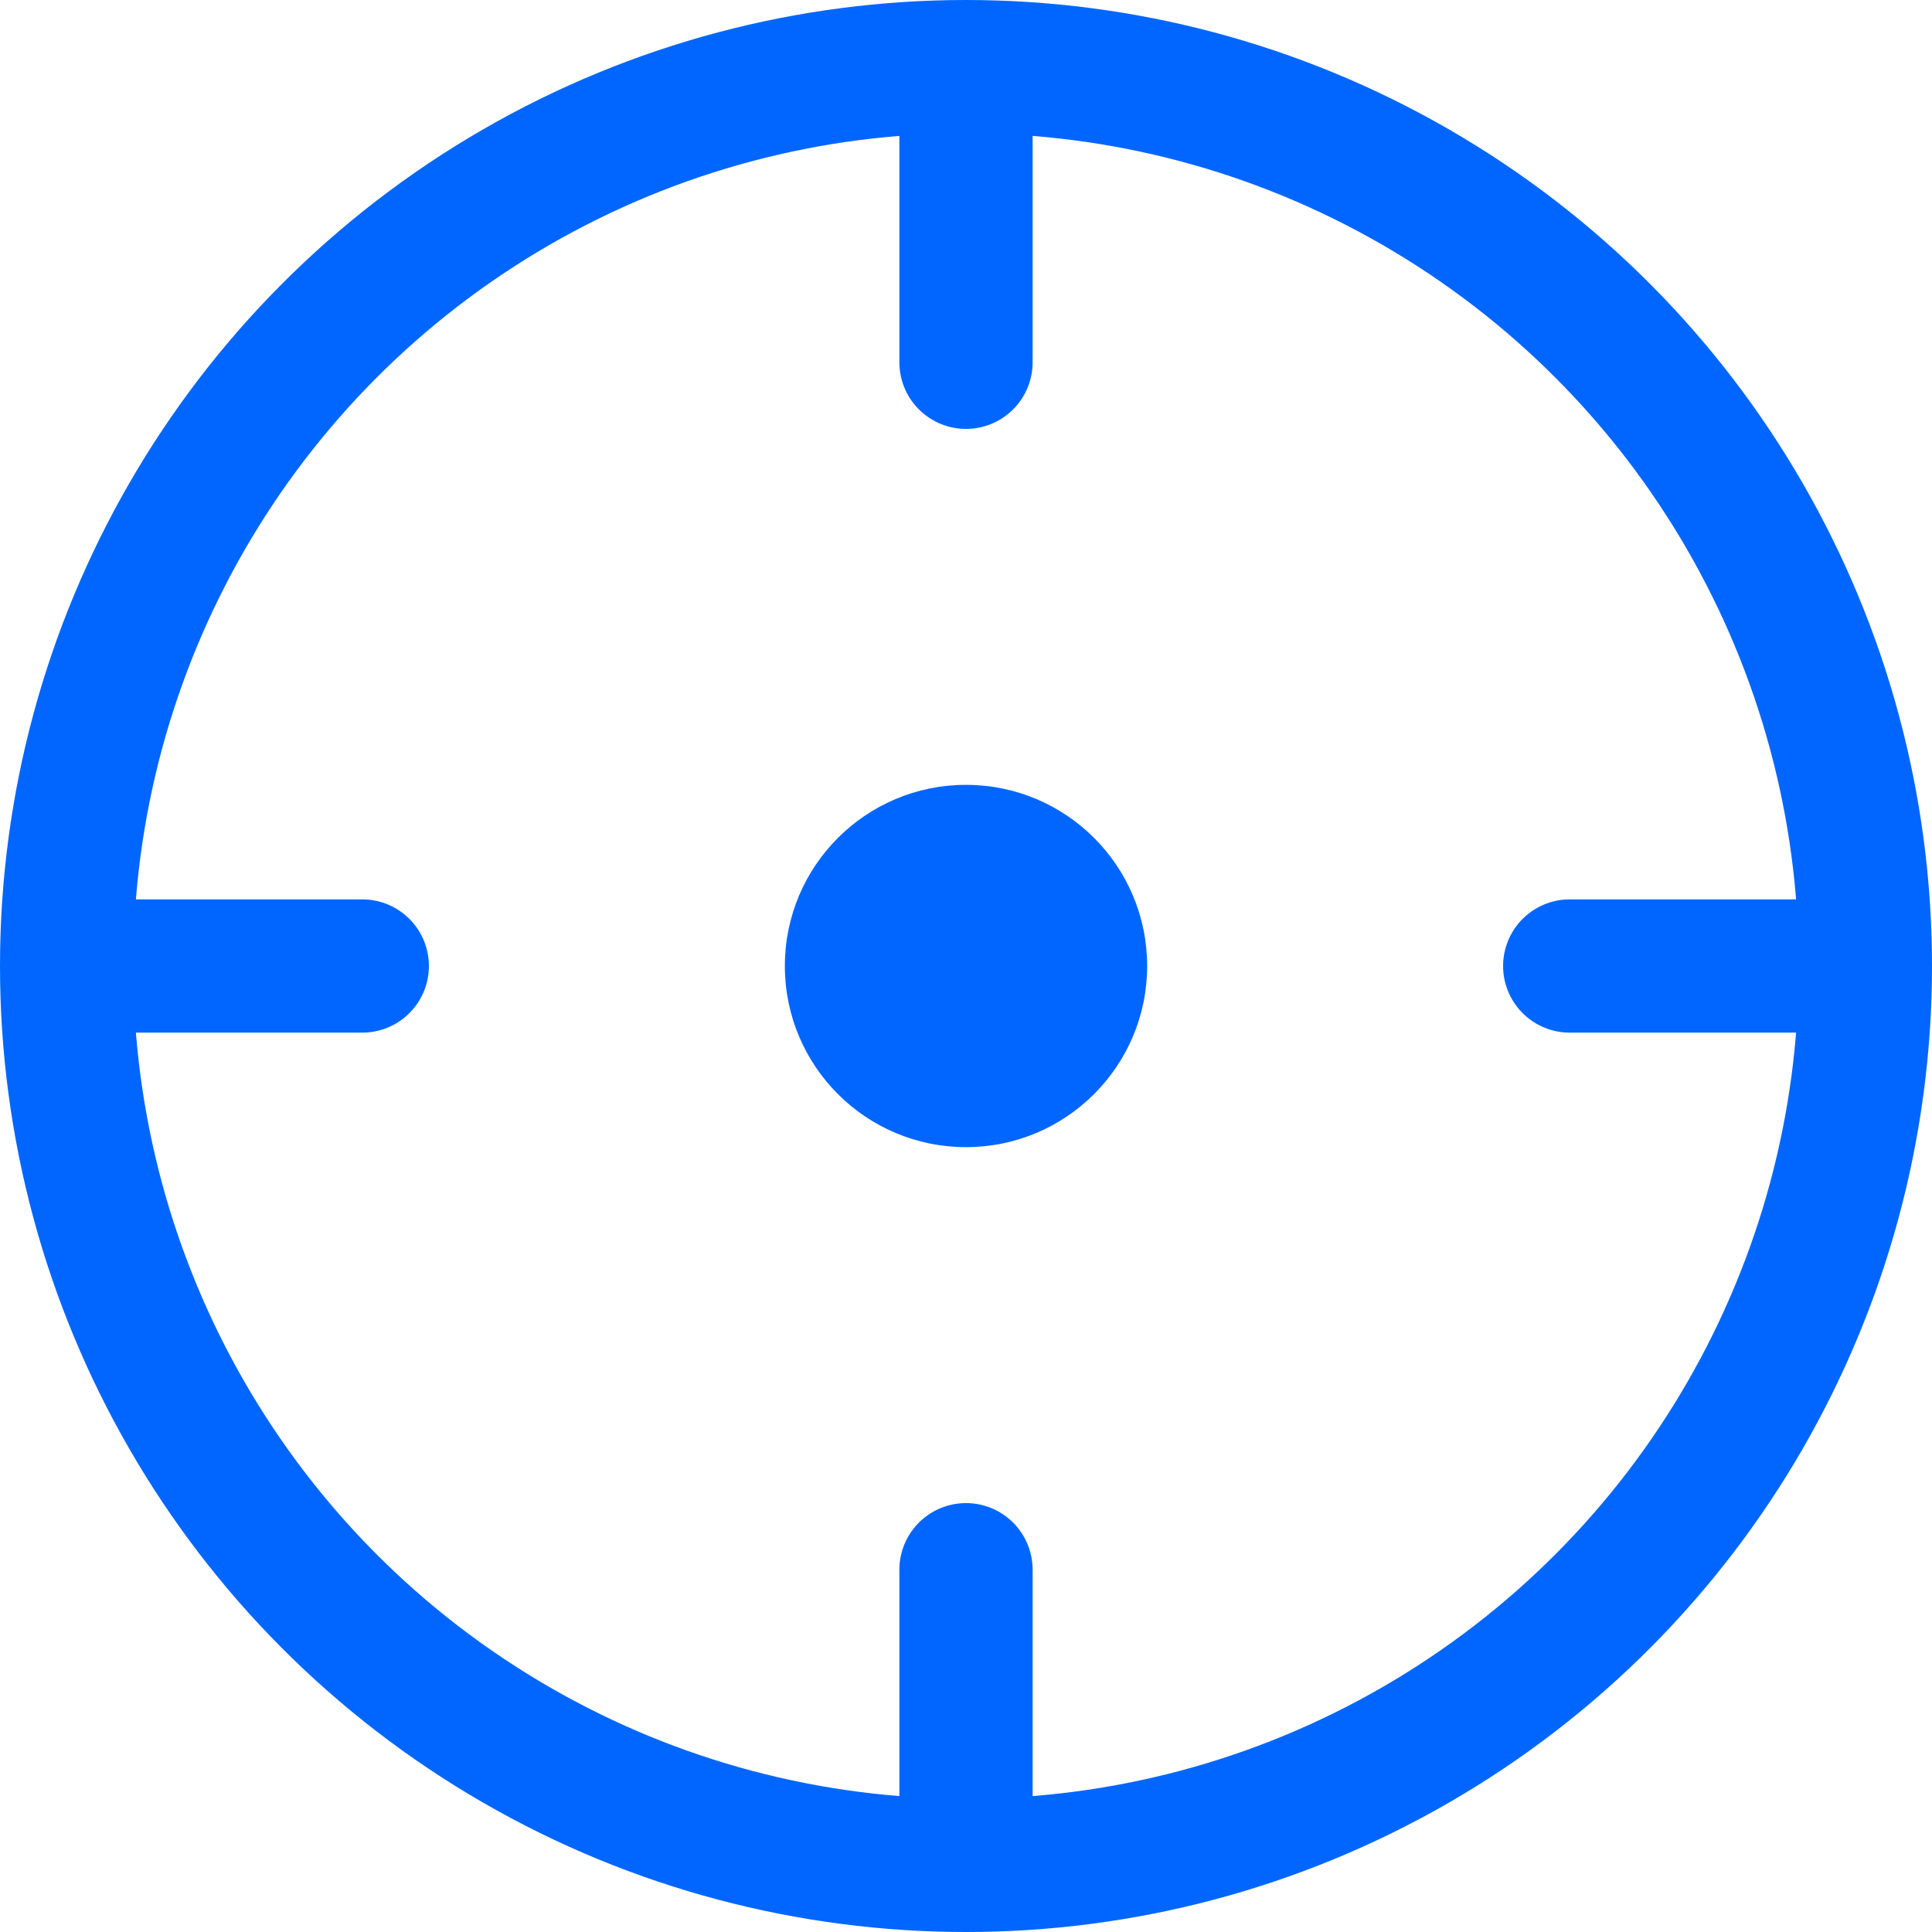<svg width="29" height="29" viewBox="0 0 29 29" fill="none" xmlns="http://www.w3.org/2000/svg">
<g id="Group 52">
<path id="Line 28" d="M14.5 1.812V5.438" stroke="#0066FF" stroke-width="2" stroke-linecap="round"/>
<path id="Line 29" d="M14.5 23.562V27.188" stroke="#0066FF" stroke-width="2" stroke-linecap="round"/>
<path id="Line 30" d="M23.562 14.5H27.188" stroke="#0066FF" stroke-width="2" stroke-linecap="round"/>
<path id="Line 31" d="M1.812 14.5H5.438" stroke="#0066FF" stroke-width="2" stroke-linecap="round"/>
<circle id="Ellipse 45" cx="14.5" cy="14.5" r="13.5" stroke="#0066FF" stroke-width="2"/>
<circle id="Ellipse 46" cx="14.5" cy="14.5" r="2.719" fill="#0066FF"/>
</g>
</svg>
